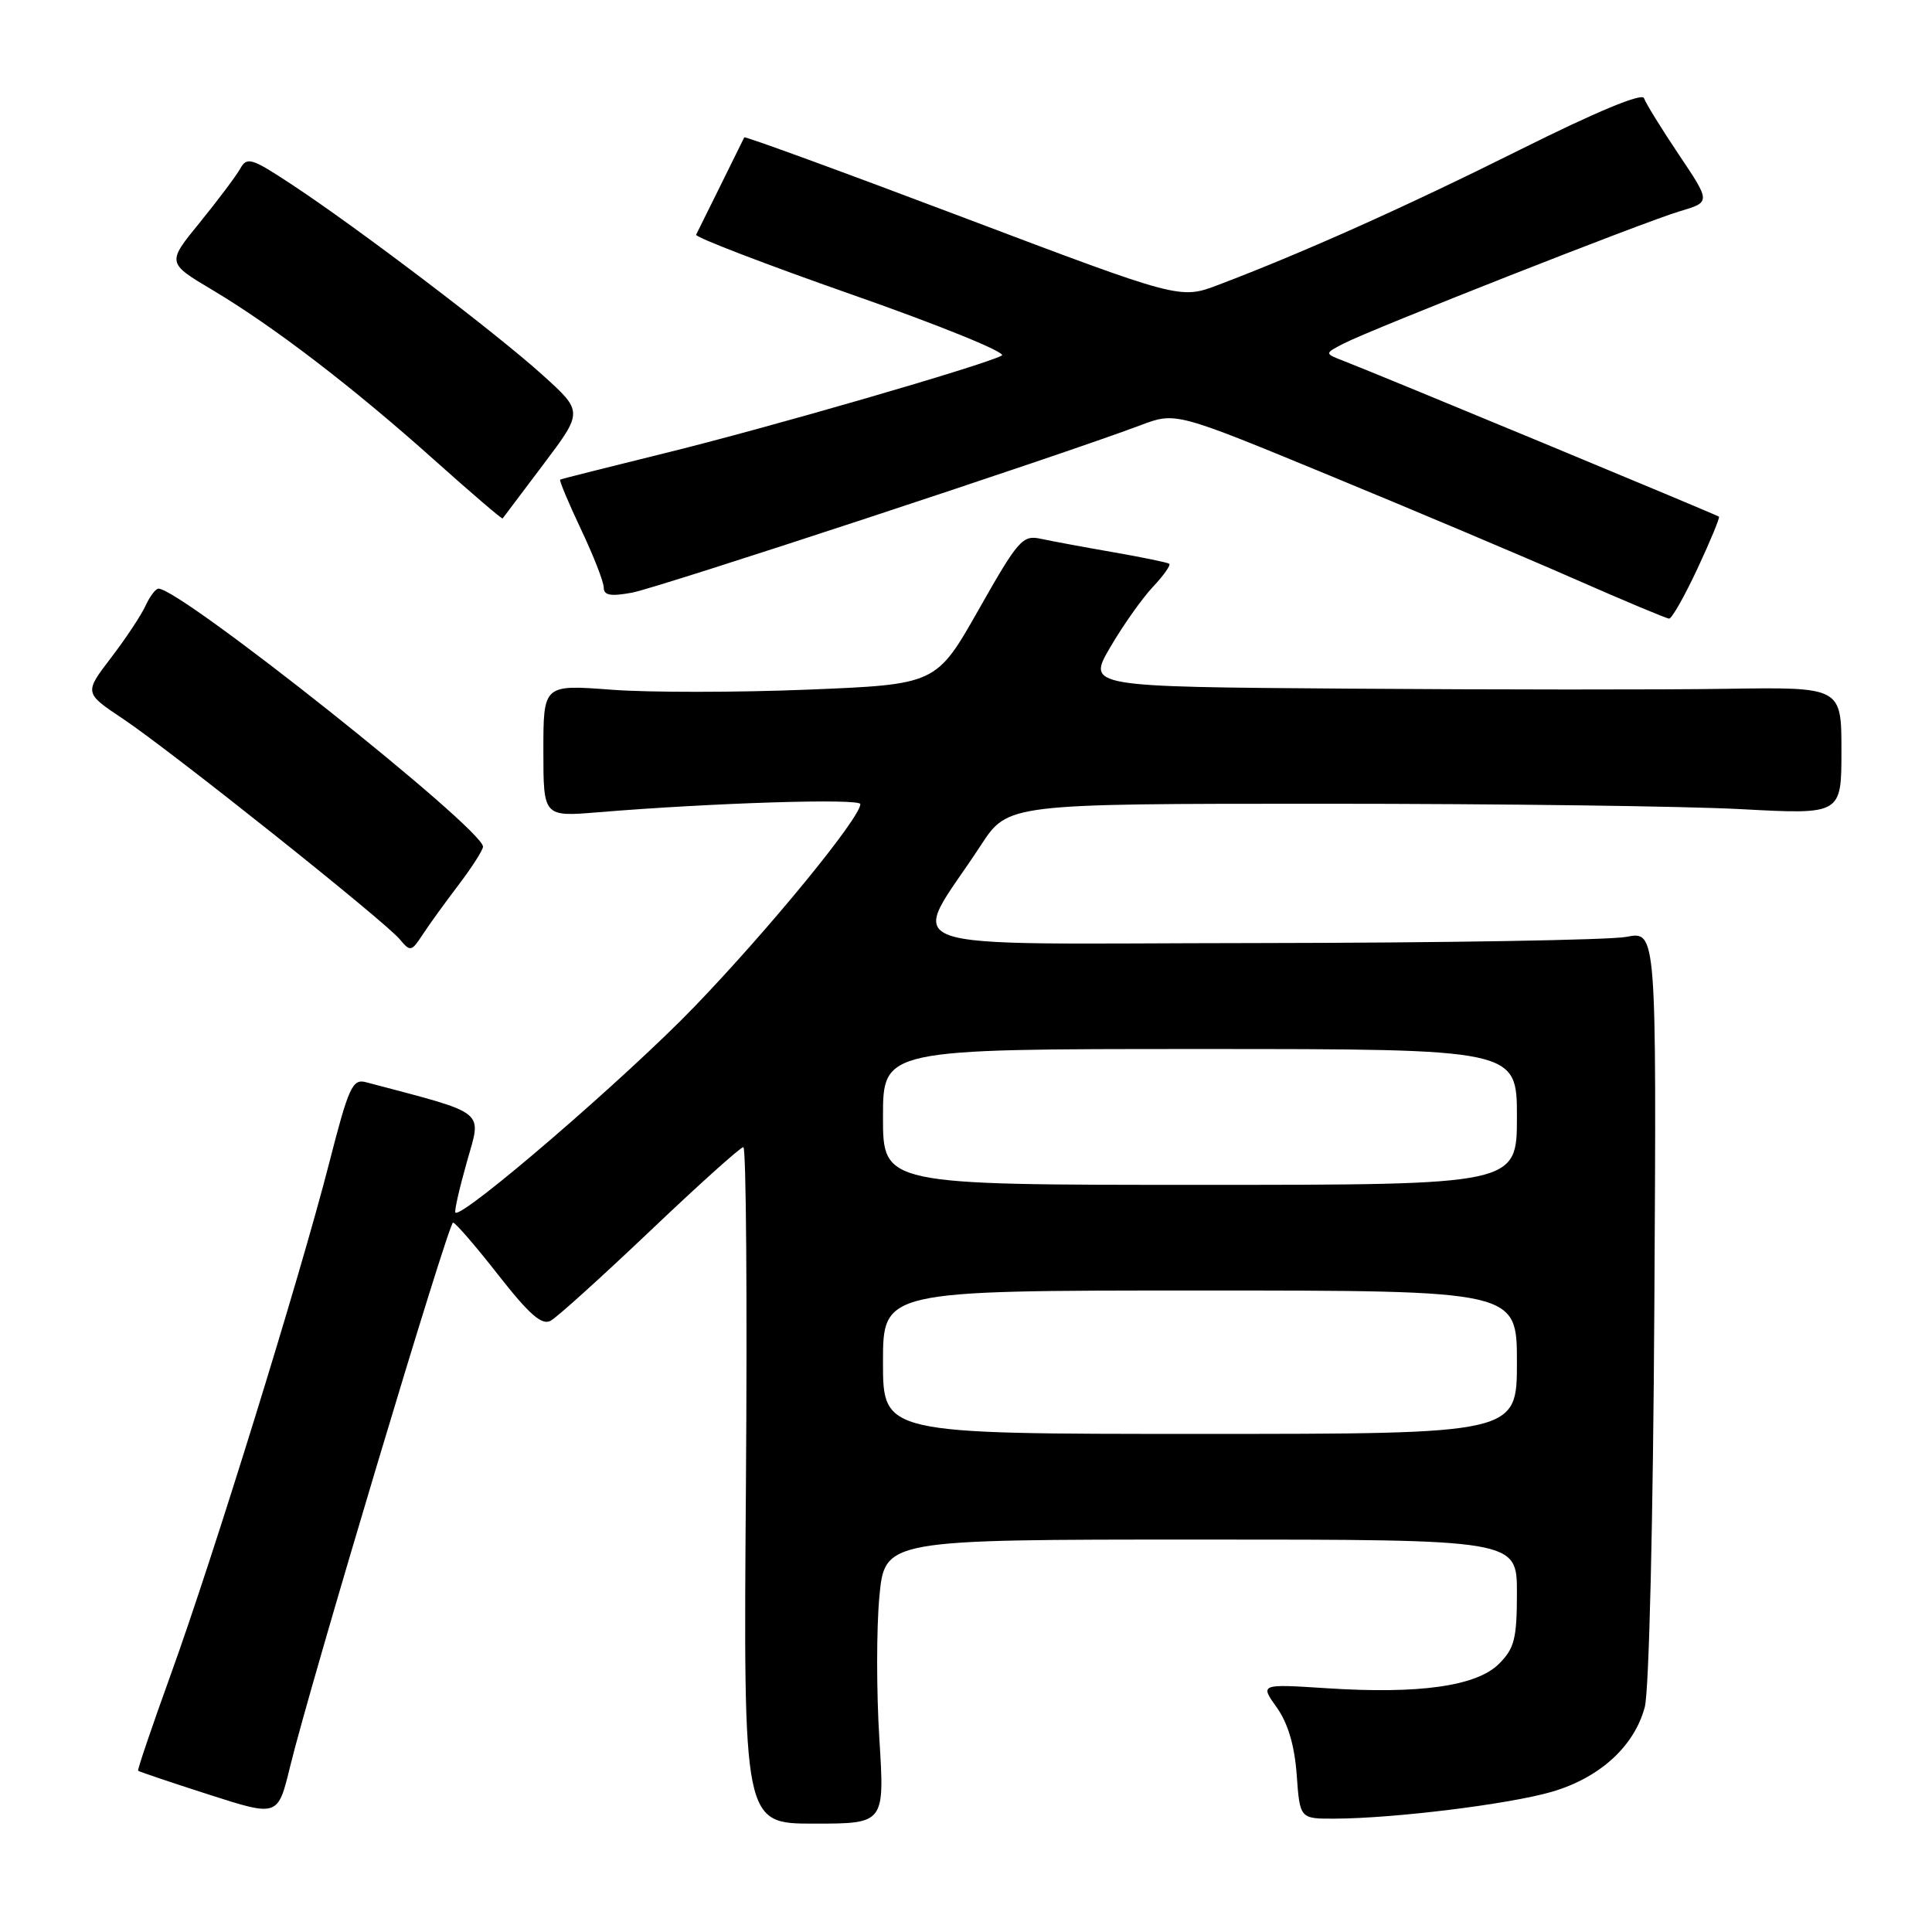 <?xml version="1.0" encoding="UTF-8" standalone="no"?>
<!DOCTYPE svg PUBLIC "-//W3C//DTD SVG 1.1//EN" "http://www.w3.org/Graphics/SVG/1.1/DTD/svg11.dtd" >
<svg xmlns="http://www.w3.org/2000/svg" xmlns:xlink="http://www.w3.org/1999/xlink" version="1.1" viewBox="0 0 256 256">
 <g >
 <path fill="currentColor"
d=" M 116.52 230.40 C 116.13 224.23 116.13 215.76 116.52 211.59 C 117.23 204.00 117.23 204.00 159.12 204.00 C 201.00 204.00 201.00 204.00 201.00 211.05 C 201.00 217.12 200.67 218.42 198.63 220.46 C 195.67 223.42 188.10 224.50 175.80 223.70 C 166.95 223.13 166.95 223.13 169.18 226.25 C 170.66 228.33 171.54 231.30 171.82 235.18 C 172.24 241.00 172.24 241.00 176.87 240.98 C 184.74 240.95 199.94 239.07 205.60 237.43 C 211.96 235.58 216.55 231.41 217.94 226.20 C 218.51 224.08 219.05 201.38 219.21 172.93 C 219.50 123.36 219.50 123.36 215.50 124.14 C 213.30 124.56 191.33 124.93 166.67 124.96 C 116.19 125.01 120.49 126.52 129.97 112.00 C 133.56 106.50 133.56 106.50 175.53 106.50 C 198.61 106.50 223.46 106.82 230.75 107.22 C 244.00 107.93 244.00 107.93 244.00 99.49 C 244.00 91.04 244.00 91.04 228.75 91.27 C 220.36 91.40 197.87 91.39 178.78 91.25 C 144.05 91.00 144.05 91.00 147.12 85.75 C 148.81 82.86 151.35 79.27 152.77 77.76 C 154.19 76.25 155.16 74.88 154.93 74.70 C 154.69 74.53 151.35 73.84 147.50 73.17 C 143.65 72.50 139.33 71.70 137.90 71.39 C 135.50 70.87 134.91 71.54 129.69 80.76 C 124.06 90.69 124.06 90.69 107.04 91.38 C 97.68 91.76 85.97 91.77 81.01 91.39 C 72.00 90.71 72.00 90.71 72.00 99.47 C 72.00 108.23 72.00 108.23 79.25 107.63 C 94.41 106.38 114.00 105.76 114.00 106.55 C 114.00 108.36 101.89 123.15 92.01 133.40 C 82.94 142.81 61.20 161.53 60.34 160.67 C 60.18 160.51 60.86 157.50 61.86 153.97 C 63.83 146.97 64.76 147.71 48.50 143.40 C 46.70 142.92 46.21 143.99 43.60 154.18 C 39.71 169.33 28.19 206.53 22.60 221.96 C 20.12 228.82 18.19 234.52 18.30 234.63 C 18.42 234.75 22.63 236.17 27.67 237.79 C 36.82 240.73 36.82 240.73 38.43 234.12 C 41.04 223.36 59.42 162.00 60.03 162.00 C 60.34 162.00 63.03 165.11 66.01 168.92 C 70.13 174.18 71.79 175.64 72.96 175.01 C 73.81 174.55 79.75 169.18 86.16 163.09 C 92.57 156.99 98.12 152.00 98.50 152.00 C 98.87 152.00 99.02 172.17 98.84 196.82 C 98.50 241.64 98.50 241.64 107.86 241.64 C 117.22 241.64 117.22 241.64 116.52 230.40 Z  M 60.75 117.27 C 62.54 114.91 64.00 112.63 64.00 112.19 C 64.00 109.82 23.98 78.00 21.00 78.00 C 20.63 78.00 19.86 79.01 19.29 80.25 C 18.73 81.49 16.67 84.60 14.71 87.16 C 11.15 91.82 11.15 91.82 16.33 95.27 C 22.72 99.55 50.96 122.04 52.97 124.46 C 54.36 126.13 54.52 126.10 55.97 123.89 C 56.81 122.60 58.96 119.62 60.75 117.27 Z  M 224.92 75.35 C 226.63 71.69 227.91 68.59 227.77 68.46 C 227.50 68.22 182.74 49.64 178.00 47.81 C 175.50 46.84 175.50 46.84 178.00 45.54 C 181.74 43.61 217.88 29.38 222.59 27.99 C 226.68 26.78 226.68 26.78 222.45 20.48 C 220.13 17.02 218.05 13.65 217.84 13.01 C 217.59 12.27 211.51 14.80 201.47 19.81 C 186.33 27.37 172.71 33.47 161.43 37.75 C 156.36 39.67 156.36 39.67 127.56 28.78 C 111.73 22.79 98.70 18.03 98.62 18.20 C 98.54 18.36 97.14 21.20 95.51 24.50 C 93.88 27.80 92.41 30.77 92.24 31.10 C 92.07 31.42 101.40 35.01 112.96 39.06 C 124.53 43.11 133.43 46.73 132.75 47.11 C 130.43 48.38 101.59 56.74 88.00 60.07 C 80.58 61.90 74.38 63.46 74.23 63.55 C 74.07 63.64 75.31 66.59 76.97 70.11 C 78.64 73.62 80.00 77.11 80.00 77.86 C 80.00 78.89 80.91 79.05 83.75 78.53 C 87.21 77.89 140.56 60.33 151.14 56.34 C 155.78 54.59 155.78 54.59 176.14 62.99 C 187.34 67.61 201.90 73.76 208.50 76.66 C 215.10 79.56 220.80 81.95 221.16 81.97 C 221.52 81.99 223.21 79.01 224.92 75.35 Z  M 72.01 61.52 C 77.27 54.54 77.27 54.54 71.88 49.68 C 65.76 44.14 47.37 30.18 38.65 24.44 C 33.31 20.92 32.72 20.74 31.82 22.37 C 31.27 23.34 28.86 26.55 26.47 29.49 C 22.11 34.83 22.11 34.83 28.14 38.42 C 36.29 43.28 46.67 51.23 57.47 60.88 C 62.40 65.29 66.51 68.81 66.60 68.70 C 66.69 68.59 69.12 65.36 72.01 61.52 Z  M 117.00 180.50 C 117.00 171.00 117.00 171.00 159.00 171.00 C 201.00 171.00 201.00 171.00 201.00 180.50 C 201.00 190.00 201.00 190.00 159.00 190.00 C 117.00 190.00 117.00 190.00 117.00 180.50 Z  M 117.00 148.00 C 117.00 139.00 117.00 139.00 159.00 139.00 C 201.00 139.00 201.00 139.00 201.00 148.00 C 201.00 157.00 201.00 157.00 159.00 157.00 C 117.00 157.00 117.00 157.00 117.00 148.00 Z "/>
</g>
</svg>